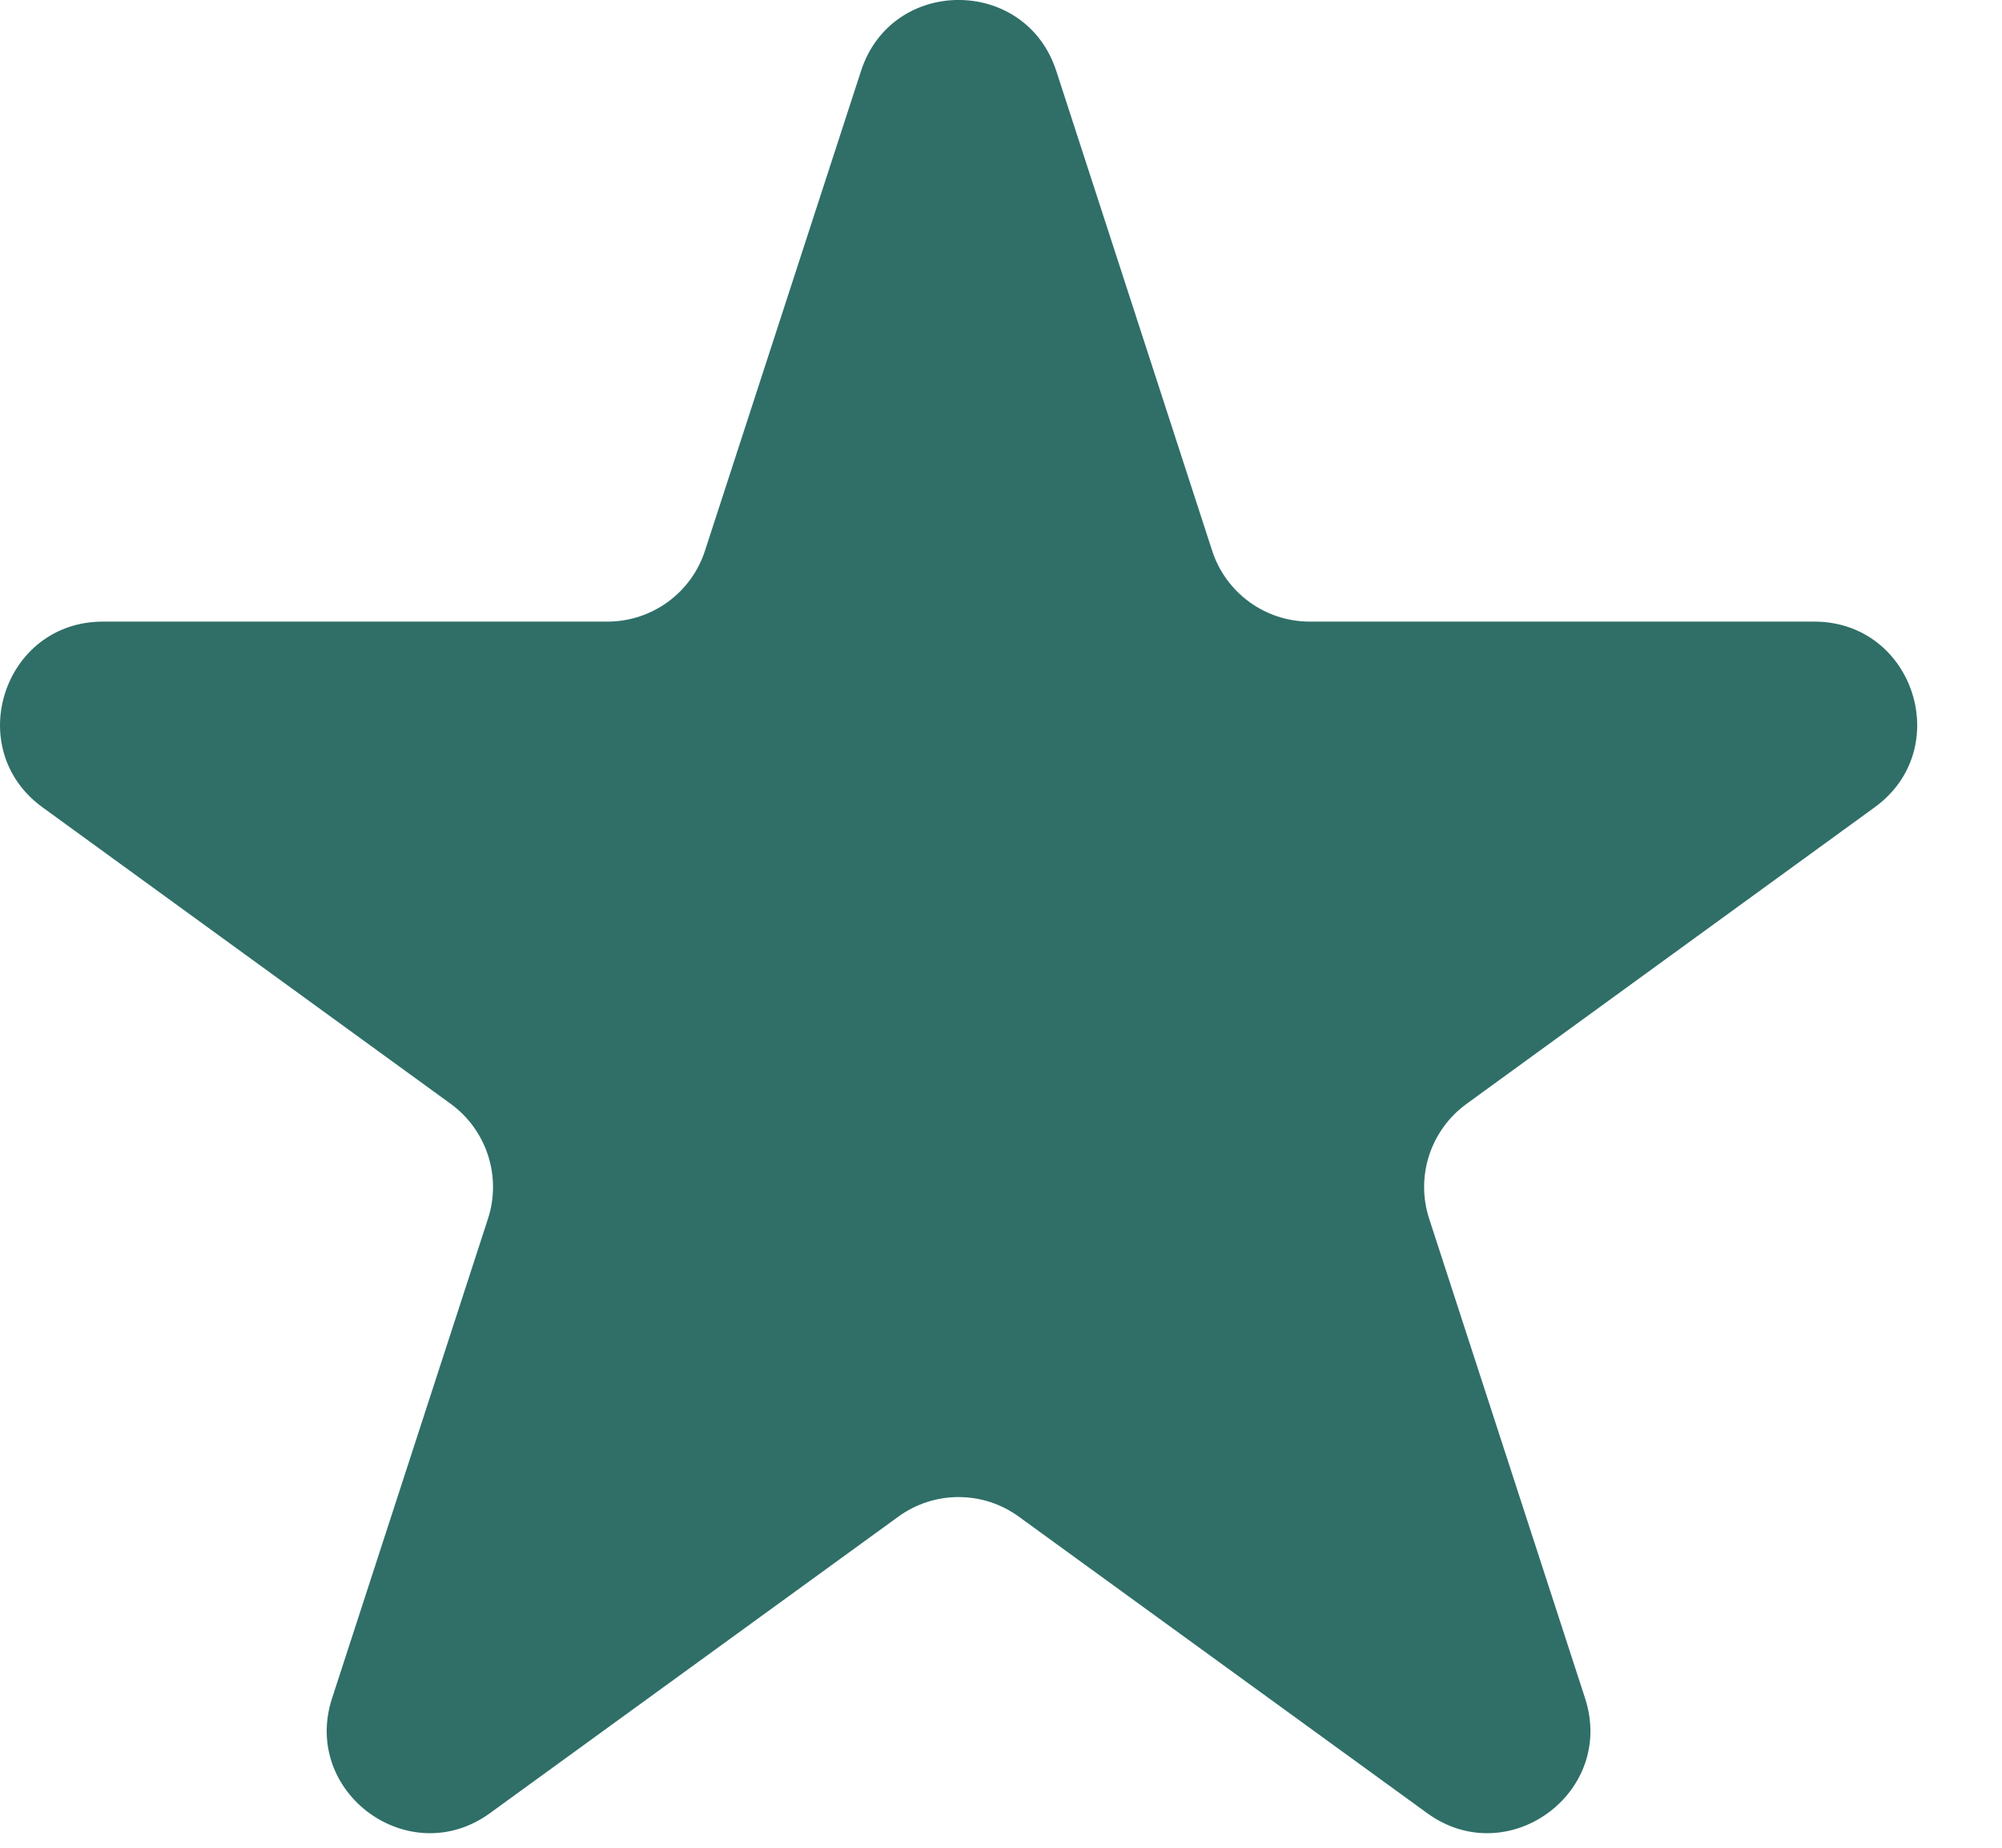 <svg width="13" height="12" viewBox="0 0 13 12" fill="none" xmlns="http://www.w3.org/2000/svg">
<path fill-rule="evenodd" clip-rule="evenodd" d="M5.591 0.461C5.79 -0.154 6.659 -0.154 6.859 0.461L7.871 3.576C7.96 3.851 8.216 4.037 8.505 4.037H11.781C12.427 4.037 12.696 4.864 12.173 5.243L9.523 7.169C9.289 7.339 9.191 7.64 9.28 7.914L10.293 11.03C10.492 11.644 9.789 12.155 9.267 11.775L6.616 9.85C6.383 9.68 6.066 9.68 5.833 9.85L3.182 11.775C2.66 12.155 1.957 11.644 2.156 11.03L3.169 7.914C3.258 7.64 3.16 7.339 2.927 7.169L0.276 5.243C-0.246 4.864 0.022 4.037 0.668 4.037H3.944C4.233 4.037 4.489 3.851 4.578 3.576L5.591 0.461Z" fill="#2F6F68"/>
</svg>
